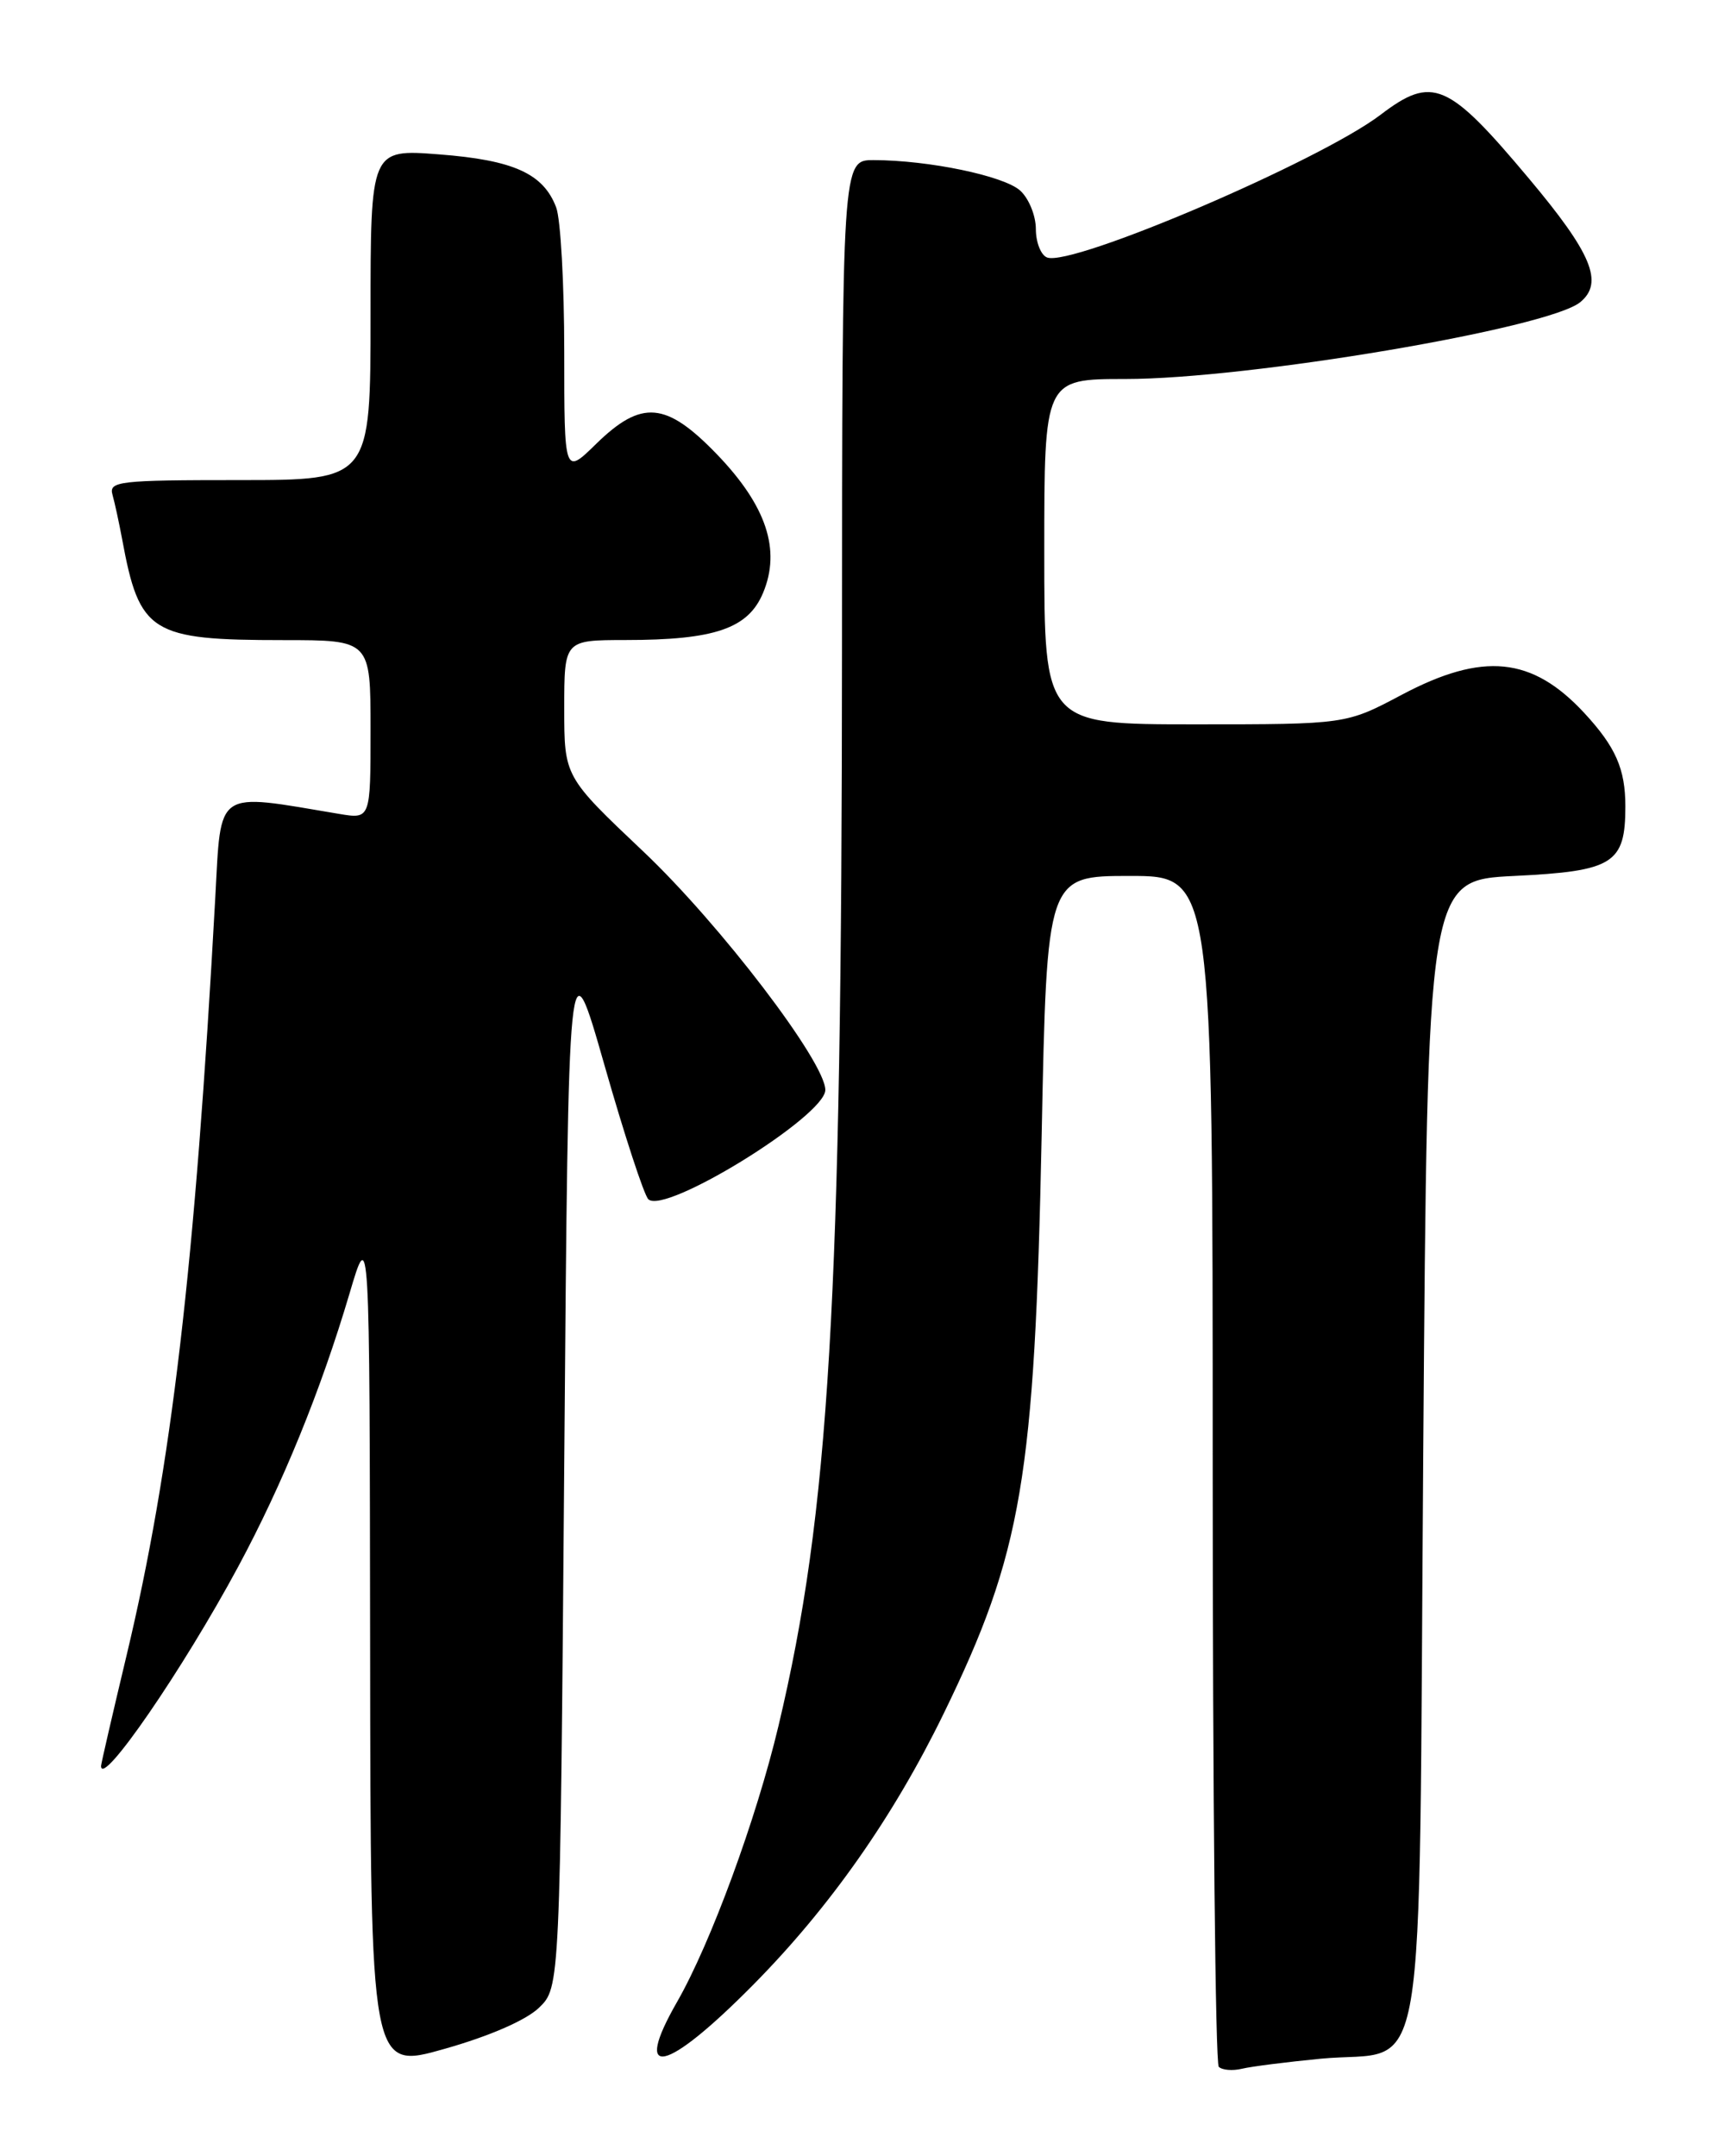 <?xml version="1.0" encoding="UTF-8" standalone="no"?>
<!DOCTYPE svg PUBLIC "-//W3C//DTD SVG 1.1//EN" "http://www.w3.org/Graphics/SVG/1.1/DTD/svg11.dtd" >
<svg xmlns="http://www.w3.org/2000/svg" xmlns:xlink="http://www.w3.org/1999/xlink" version="1.1" viewBox="0 0 204 256">
 <g >
 <path fill="currentColor"
d=" M 64.00 238.38 C 66.50 235.96 66.50 235.96 67.00 173.73 C 67.50 111.50 67.50 111.50 71.78 126.48 C 74.13 134.72 76.47 141.87 76.98 142.38 C 78.90 144.30 98.00 132.51 98.00 129.41 C 98.00 126.10 85.49 109.71 76.38 101.09 C 67.00 92.21 67.00 92.21 67.00 84.11 C 67.00 76.00 67.00 76.00 74.25 75.99 C 84.88 75.99 88.84 74.63 90.61 70.39 C 92.75 65.27 91.00 60.04 85.13 53.94 C 79.09 47.68 76.19 47.43 70.79 52.70 C 67.00 56.41 67.00 56.41 67.00 41.77 C 67.00 33.72 66.57 26.00 66.04 24.62 C 64.52 20.61 60.99 19.01 52.14 18.33 C 44.00 17.70 44.00 17.70 44.00 37.35 C 44.00 57.00 44.00 57.00 28.43 57.00 C 14.09 57.00 12.90 57.14 13.36 58.75 C 13.63 59.71 14.14 62.08 14.50 64.00 C 16.56 75.17 17.88 76.00 33.65 76.00 C 44.00 76.00 44.00 76.00 44.00 86.63 C 44.00 97.26 44.00 97.26 40.25 96.63 C 25.41 94.14 26.28 93.54 25.56 106.62 C 23.15 150.42 20.37 174.19 15.04 196.50 C 13.37 203.49 12.00 209.42 12.00 209.67 C 12.00 212.34 21.72 198.21 28.29 186.00 C 33.58 176.16 38.10 165.07 41.50 153.59 C 43.89 145.50 43.89 145.50 43.95 195.63 C 44.00 245.75 44.00 245.75 52.75 243.27 C 58.13 241.75 62.46 239.86 64.00 238.38 Z  M 156.81 244.43 C 169.72 243.19 168.42 250.89 169.00 172.34 C 169.50 104.50 169.50 104.50 179.83 104.00 C 191.58 103.43 193.00 102.54 193.00 95.74 C 193.00 91.30 191.85 88.68 188.13 84.66 C 181.92 77.96 176.09 77.38 166.43 82.50 C 159.83 86.00 159.83 86.00 141.92 86.00 C 124.00 86.00 124.00 86.00 124.00 65.50 C 124.00 45.00 124.00 45.00 133.62 45.00 C 148.28 45.00 183.91 38.98 187.65 35.87 C 190.46 33.55 189.01 30.08 181.51 21.15 C 171.93 9.73 170.09 8.94 163.94 13.62 C 156.75 19.10 127.29 31.71 124.33 30.57 C 123.60 30.29 123.00 28.77 123.00 27.19 C 123.00 25.60 122.16 23.55 121.14 22.63 C 119.21 20.88 110.27 19.02 103.75 19.01 C 100.00 19.00 100.00 19.00 99.98 77.25 C 99.96 154.51 98.47 179.60 92.43 204.95 C 89.80 216.00 84.39 230.72 80.40 237.68 C 75.02 247.06 79.05 246.16 89.43 235.66 C 98.53 226.46 106.07 215.72 112.04 203.48 C 121.36 184.36 122.86 175.53 123.69 134.75 C 124.31 104.00 124.31 104.00 134.16 104.00 C 144.00 104.00 144.00 104.00 144.00 174.33 C 144.00 213.02 144.32 244.99 144.72 245.39 C 145.12 245.78 146.35 245.89 147.47 245.62 C 148.59 245.35 152.79 244.82 156.81 244.43 Z "/>
</g>
</svg>